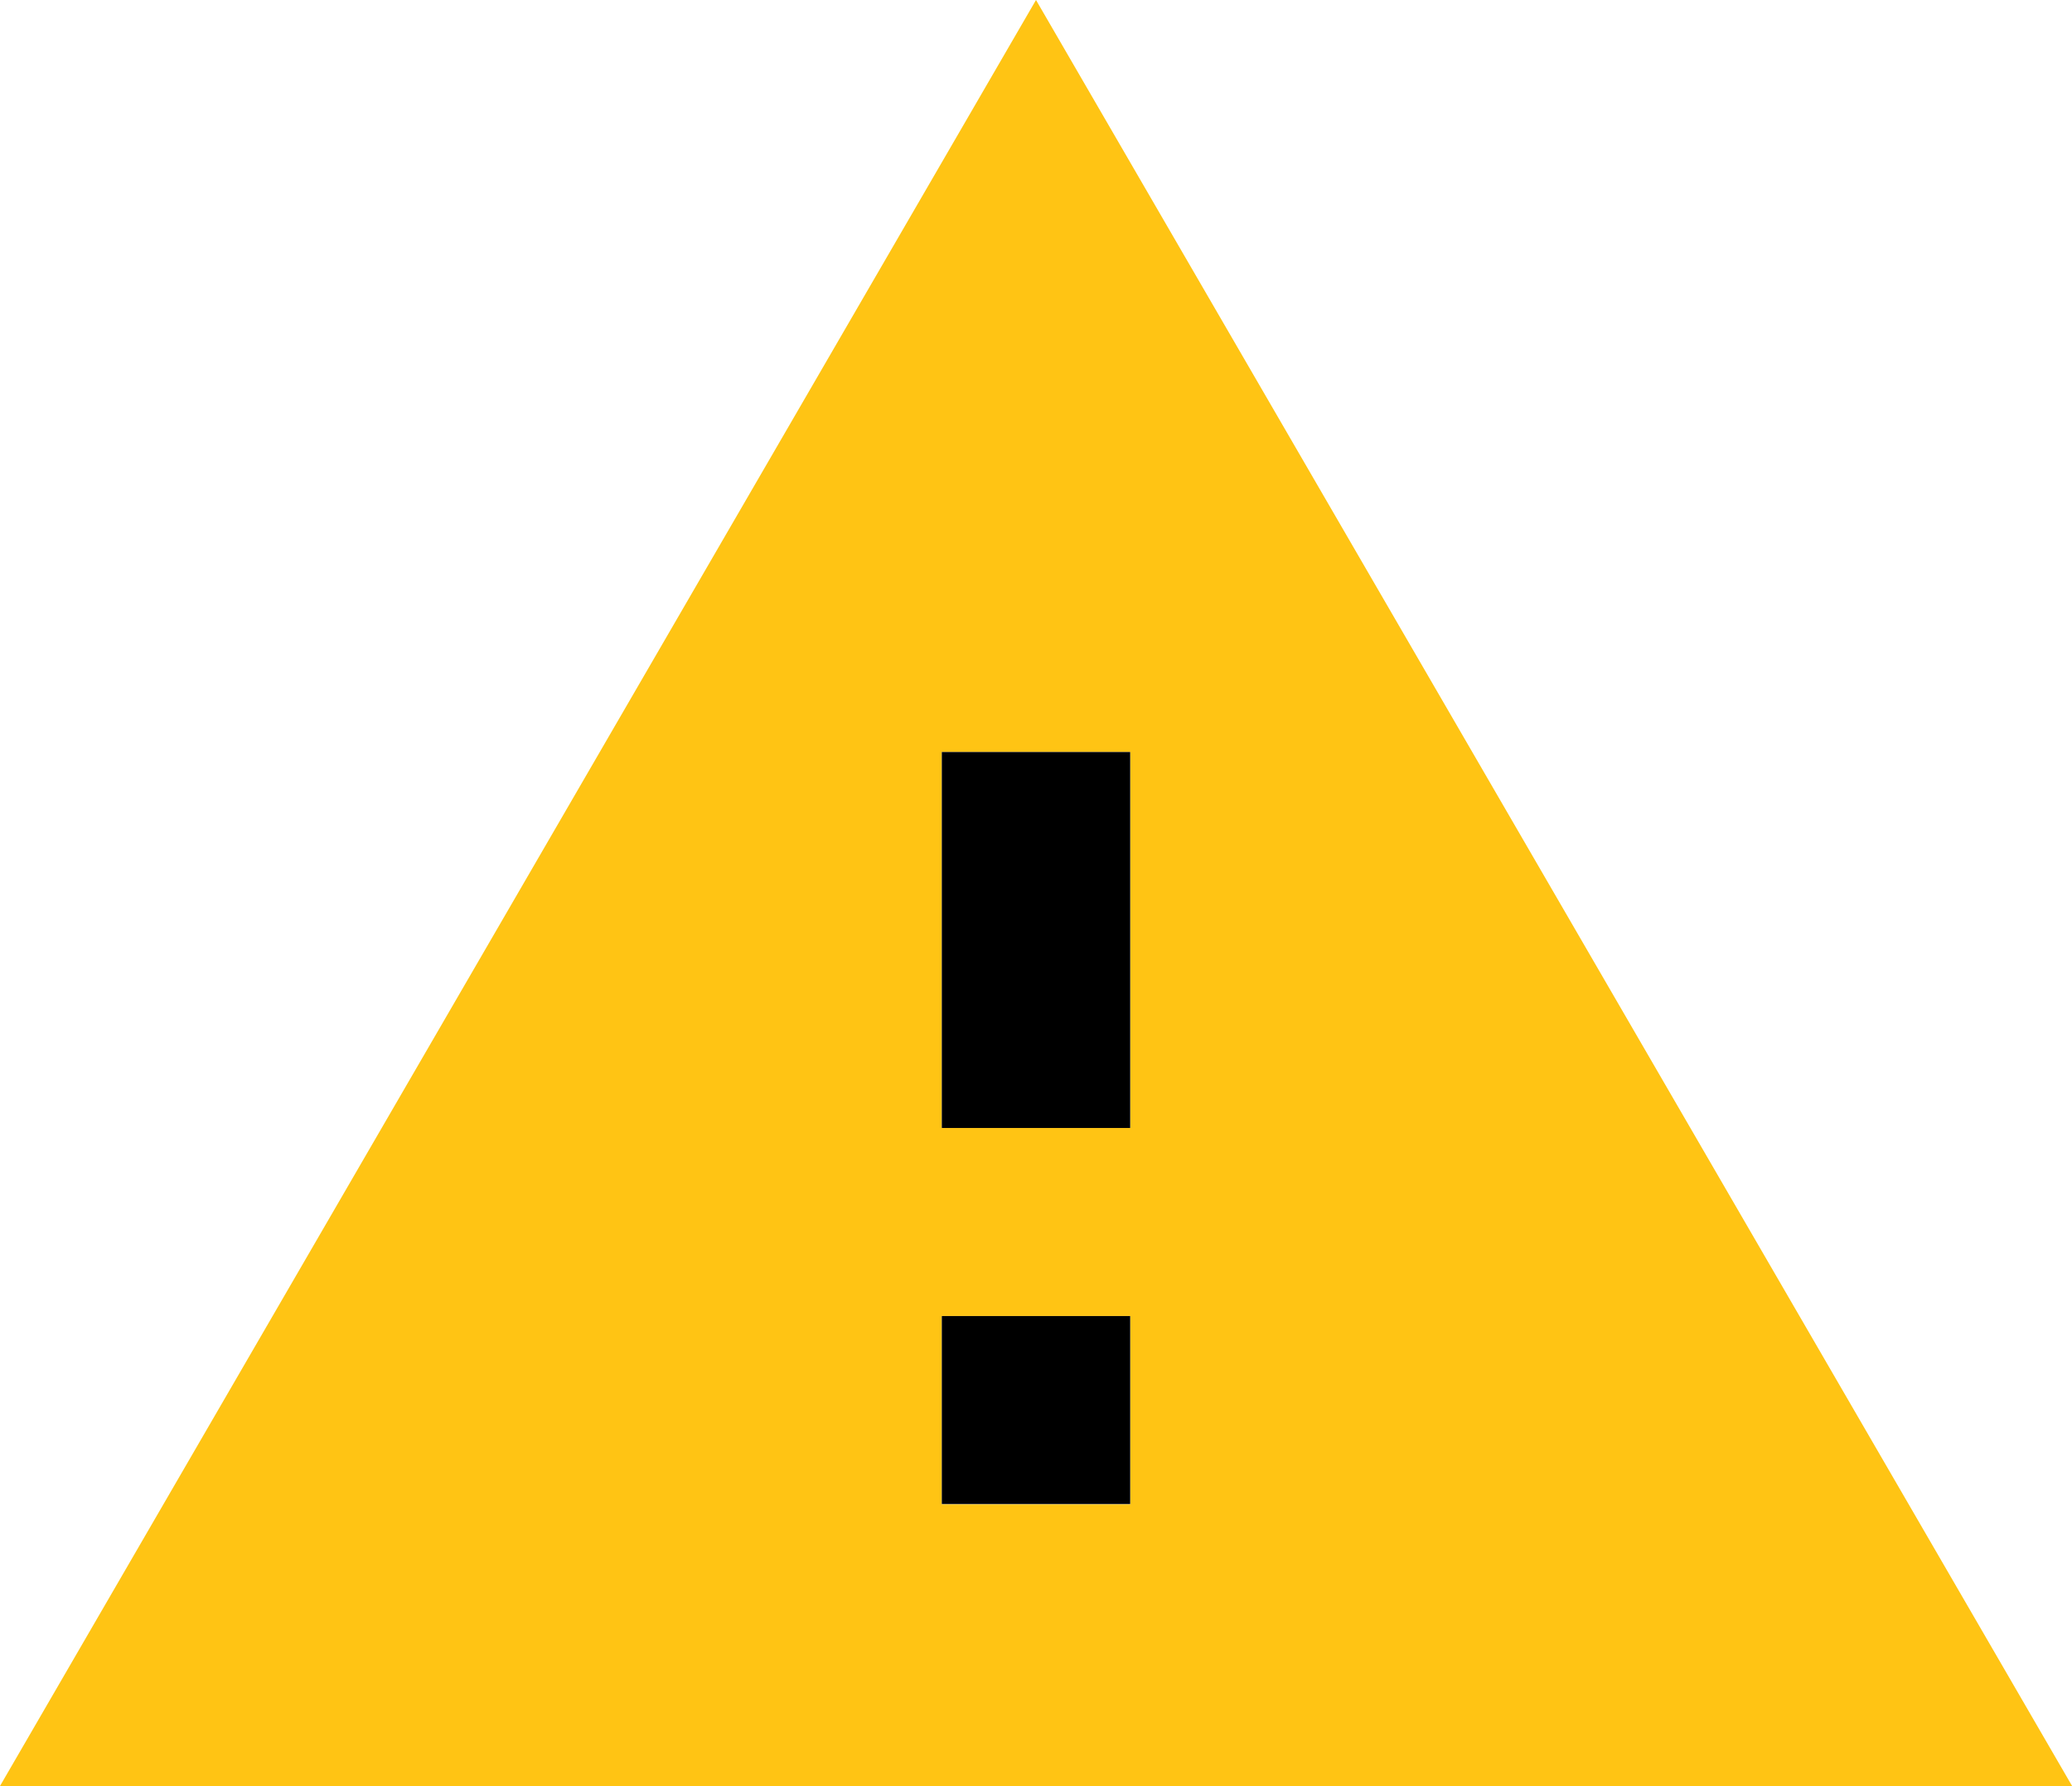 <svg xmlns="http://www.w3.org/2000/svg" width="22" height="18.964" viewBox="0 0 22 18.964">
  <g id="Group_18285" data-name="Group 18285" transform="translate(-51 -260.996)">
    <path id="Shape" d="M22,18.964H0L11,0,22,18.962Zm-12-4.99v2h2v-2Zm0-5.989v3.992h2V7.985Z" transform="translate(51 260.996)" fill="#ffc414"/>
    <rect id="Rectangle" width="2" height="3.992" transform="translate(61 268.981)"/>
    <rect id="Rectangle_Copy" data-name="Rectangle Copy" width="2" height="1.996" transform="translate(61 274.97)"/>
  </g>
</svg>
